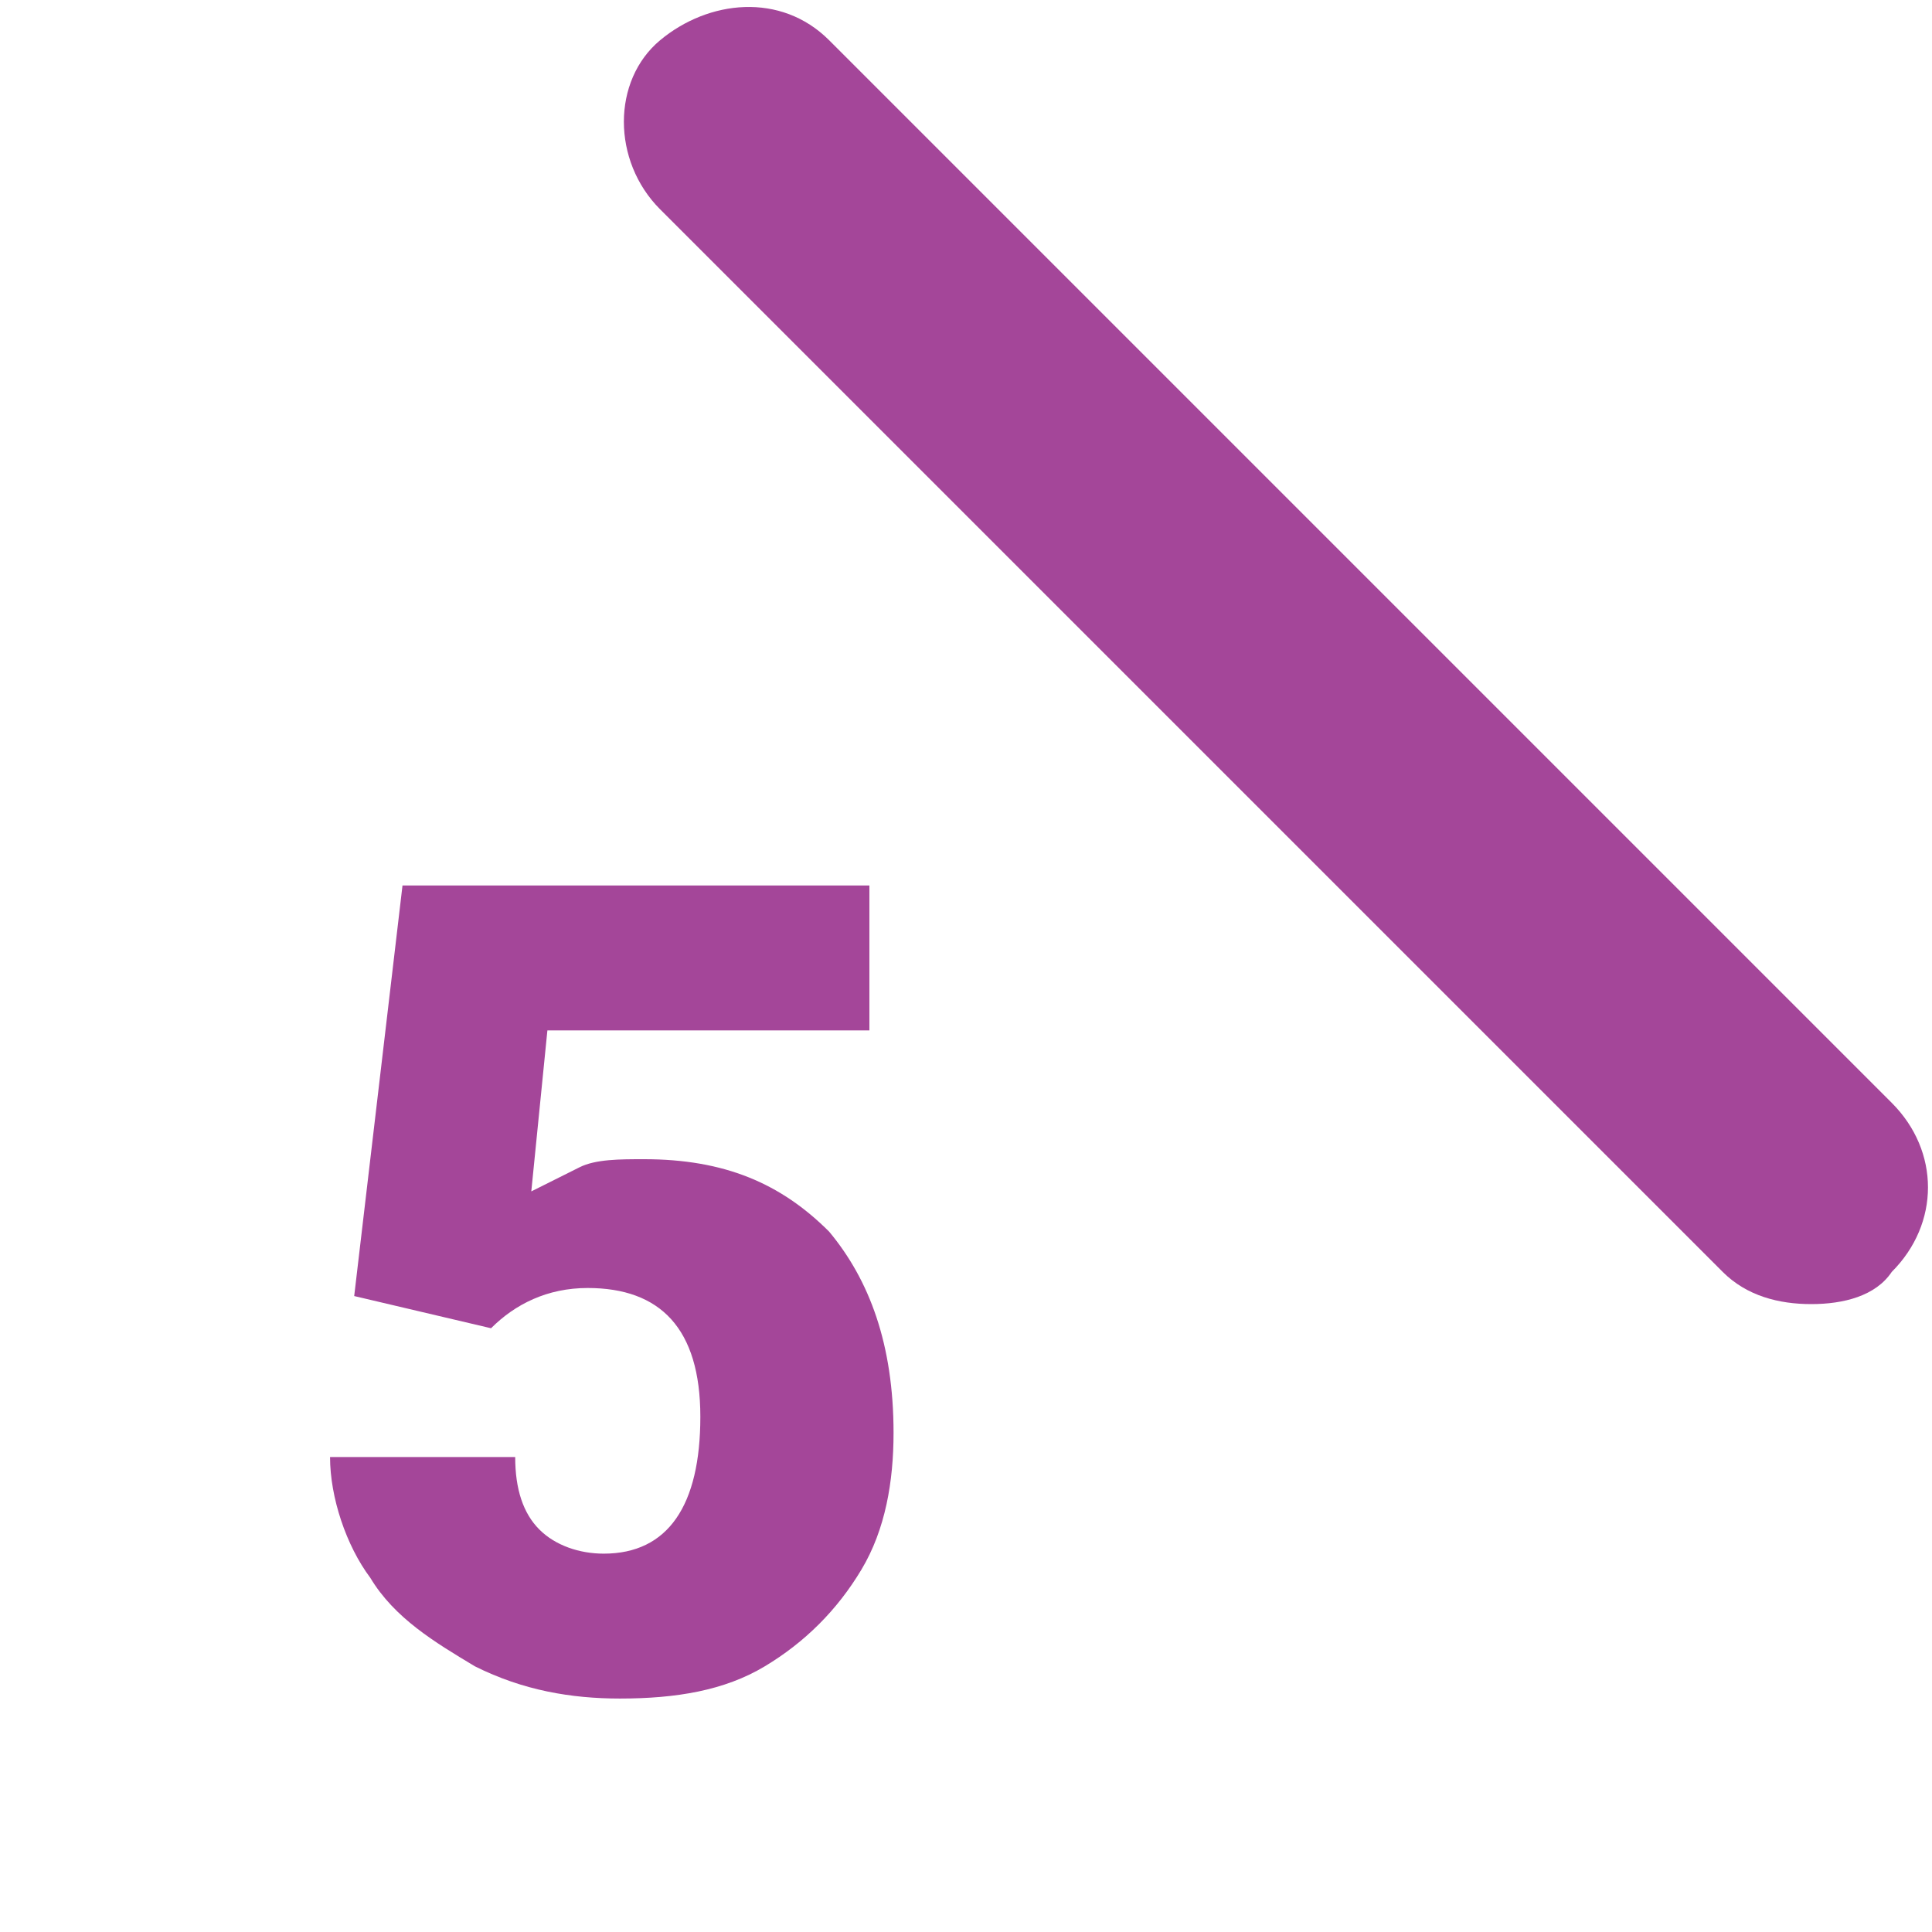 <?xml version="1.0" encoding="utf-8"?>
<!-- Generator: Adobe Illustrator 19.0.0, SVG Export Plug-In . SVG Version: 6.00 Build 0)  -->
<svg version="1.1" id="Layer_1" xmlns="http://www.w3.org/2000/svg" xmlns:xlink="http://www.w3.org/1999/xlink" x="0px" y="0px"
	 viewBox="0 0 24 24" style="enable-background:new 0 0 24 24;" xml:space="preserve">
<style type="text/css">
	.st0{fill:none;}
	.st1{fill:#A44699;}
</style>
<g id="XMLID_1_">
	<g>
		<rect id="XMLID_2_" x="0" y="0" class="st0" width="24" height="24"/>
	</g>
	<g>
		<path id="XMLID_5_" class="st1" d="M22.5,16.2c-0.4,0-0.8-0.1-1.1-0.4L8.2,2.6C7.6,2,7.6,1,8.2,0.5s1.5-0.6,2.1,0l13.2,13.2
			c0.6,0.6,0.6,1.5,0,2.1C23.3,16.1,22.9,16.2,22.5,16.2z"/>
	</g>
	<g id="XMLID_812_">
		<path id="XMLID_3_" class="st1" d="M4.4,16.1L5,11h5.8v1.8H6.8l-0.2,2c0.2-0.1,0.4-0.2,0.6-0.3s0.5-0.1,0.8-0.1
			c1,0,1.7,0.3,2.3,0.9c0.5,0.6,0.8,1.4,0.8,2.5c0,0.6-0.1,1.2-0.4,1.7c-0.3,0.5-0.7,0.9-1.2,1.2c-0.5,0.3-1.1,0.4-1.8,0.4
			c-0.6,0-1.2-0.1-1.8-0.4c-0.5-0.3-1-0.6-1.3-1.1c-0.3-0.4-0.5-1-0.5-1.5h2.3c0,0.4,0.1,0.7,0.3,0.9c0.2,0.2,0.5,0.3,0.8,0.3
			c0.8,0,1.2-0.6,1.2-1.7c0-1.1-0.5-1.6-1.4-1.6c-0.5,0-0.9,0.2-1.2,0.5L4.4,16.1z"/>
	</g>
</g>
</svg>
